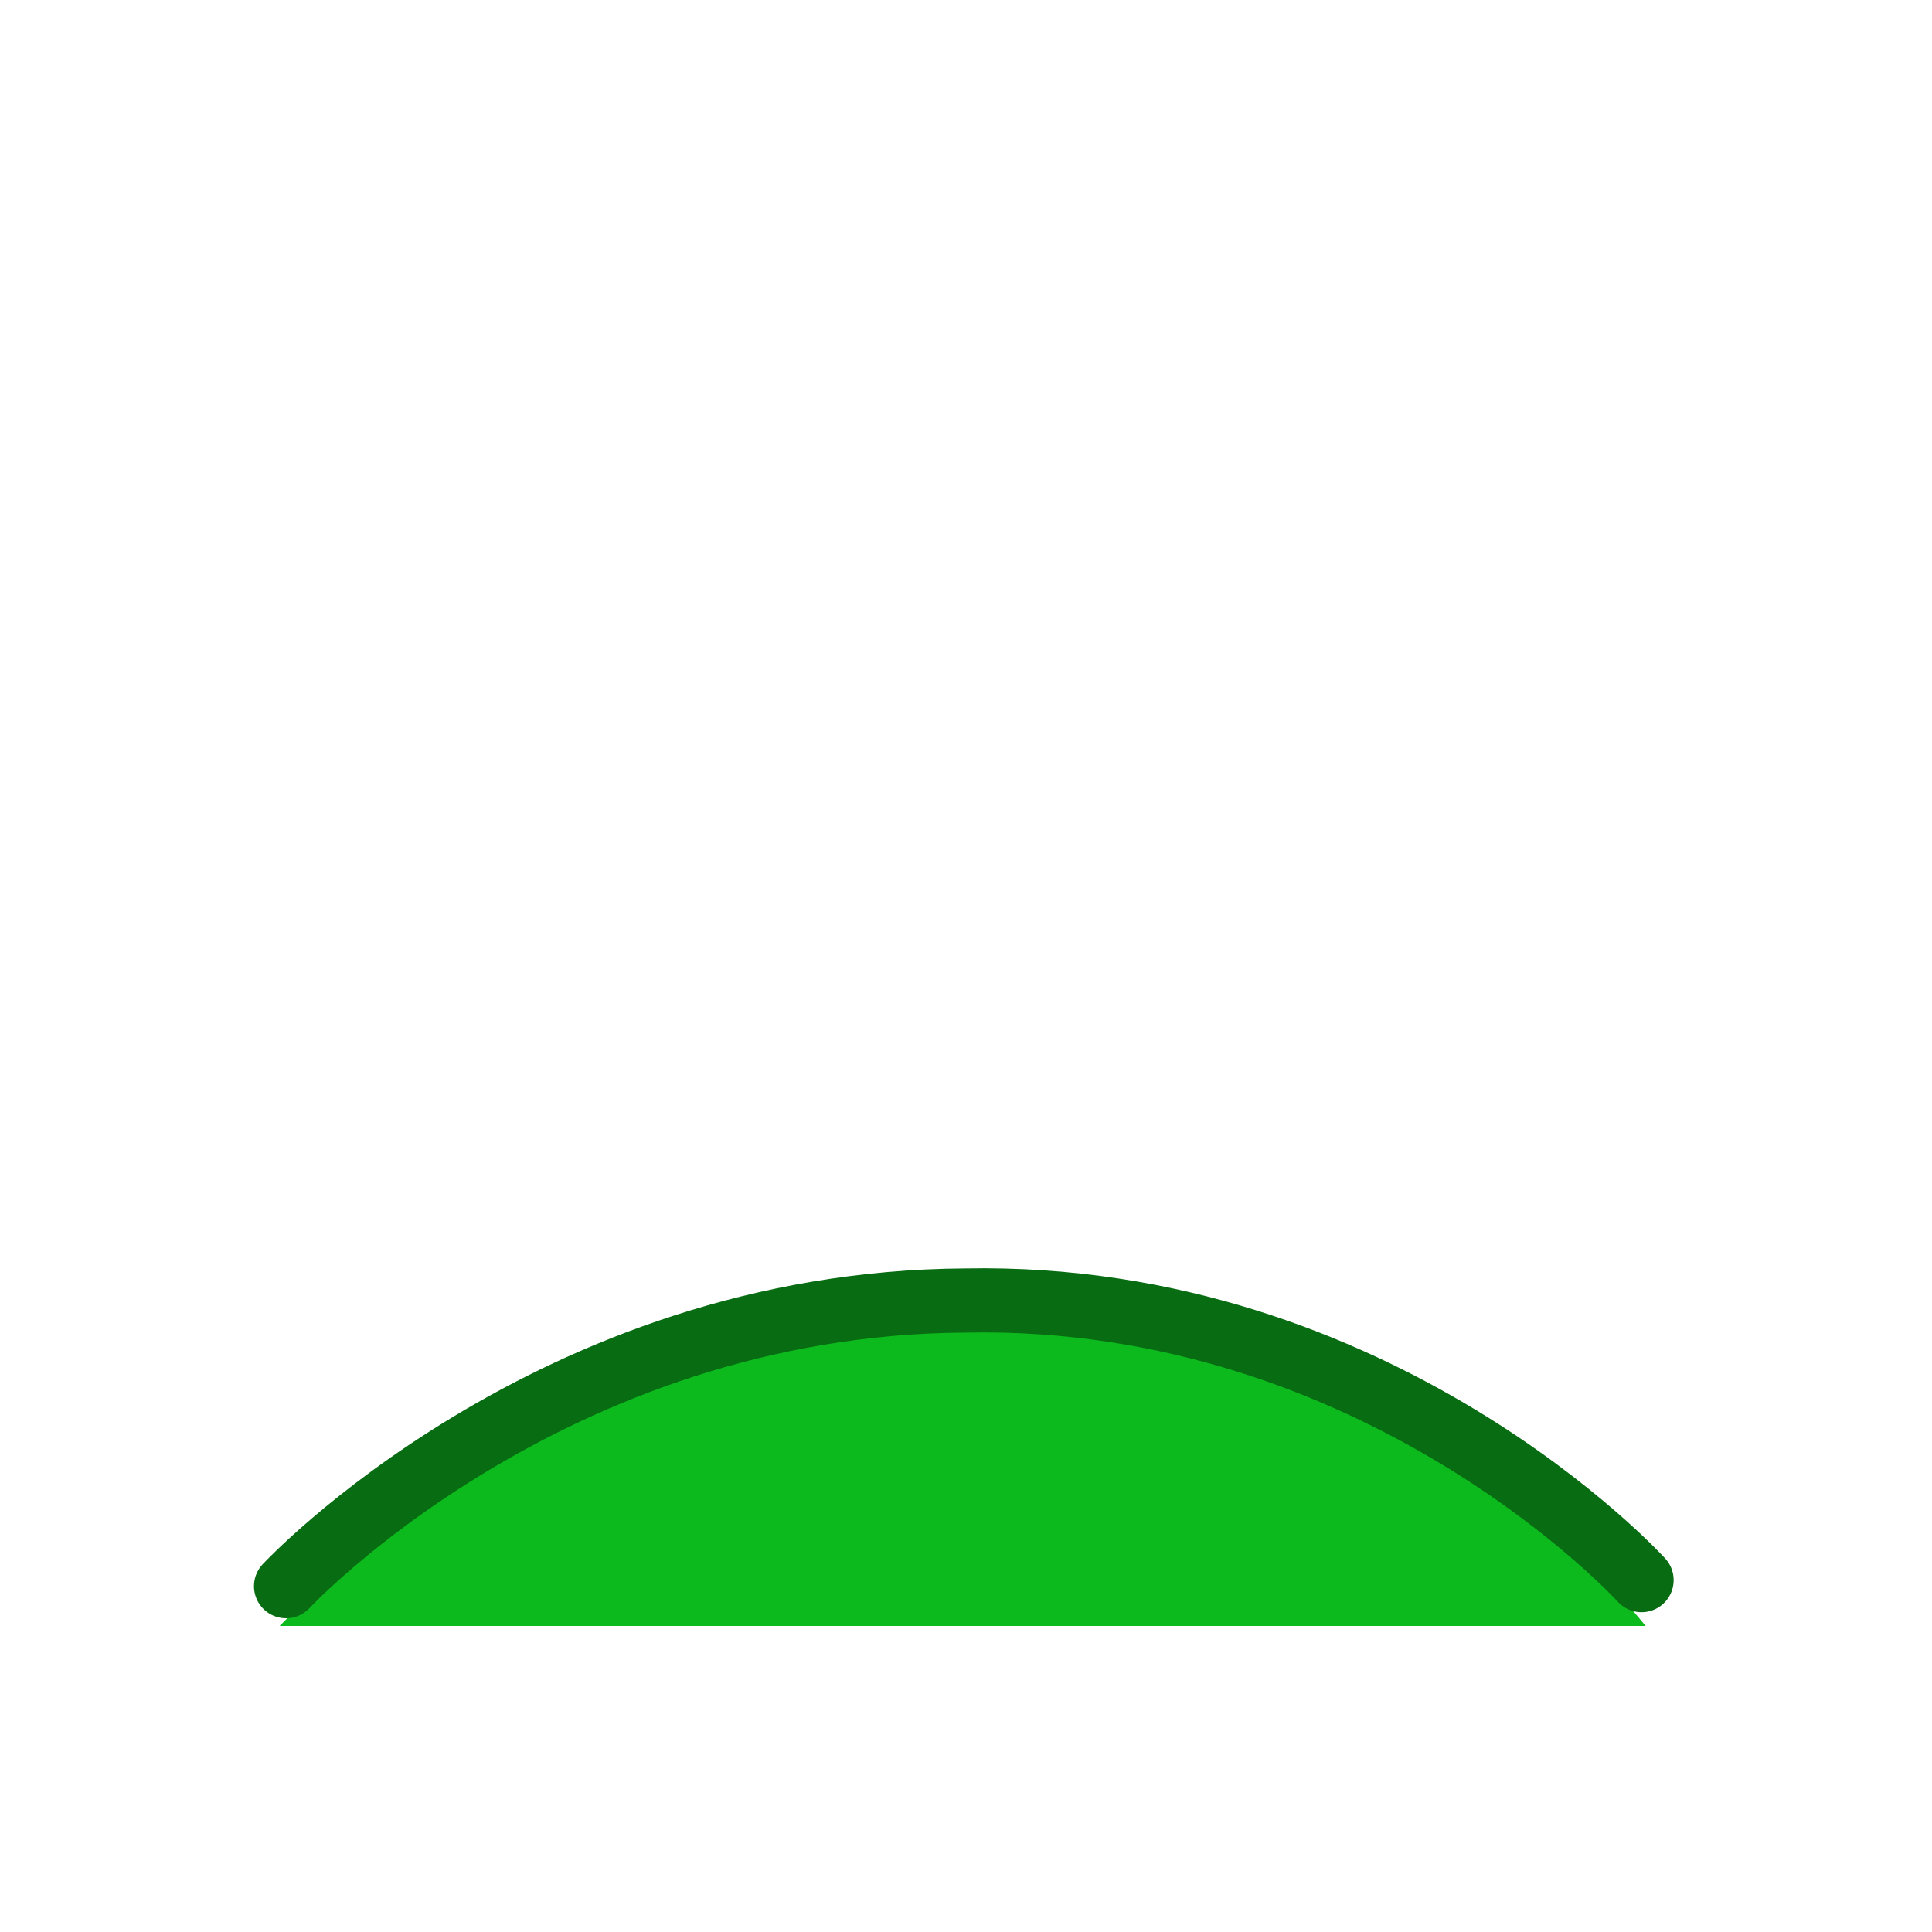 <svg version="1.1" xmlns="http://www.w3.org/2000/svg" xmlns:xlink="http://www.w3.org/1999/xlink" width="60.226" height="60.226" viewBox="0,0,60.226,60.226"><g transform="translate(-209.887,-149.887)"><g data-paper-data="{&quot;isPaintingLayer&quot;:true}" fill-rule="nonzero" stroke-linejoin="miter" stroke-miterlimit="10" stroke-dasharray="" stroke-dashoffset="0" style="mix-blend-mode: normal"><path d="M218.606,200.573c0,0 9.384,-9.979 21.27,-10.172c13.269,-0.209 21.308,10.172 21.308,10.172z" fill="#0dba1d" stroke="none" stroke-width="0" stroke-linecap="butt"/><path d="M218.804,199.333c0,0 8.223,-8.839 21.181,-8.905c12.927,-0.252 21.074,8.716 21.074,8.716" fill="none" stroke="#086c12" stroke-width="2" stroke-linecap="round"/><path d="M209.887,210.113v-60.226h60.226v60.226z" fill="none" stroke="none" stroke-width="0" stroke-linecap="butt"/></g></g></svg>